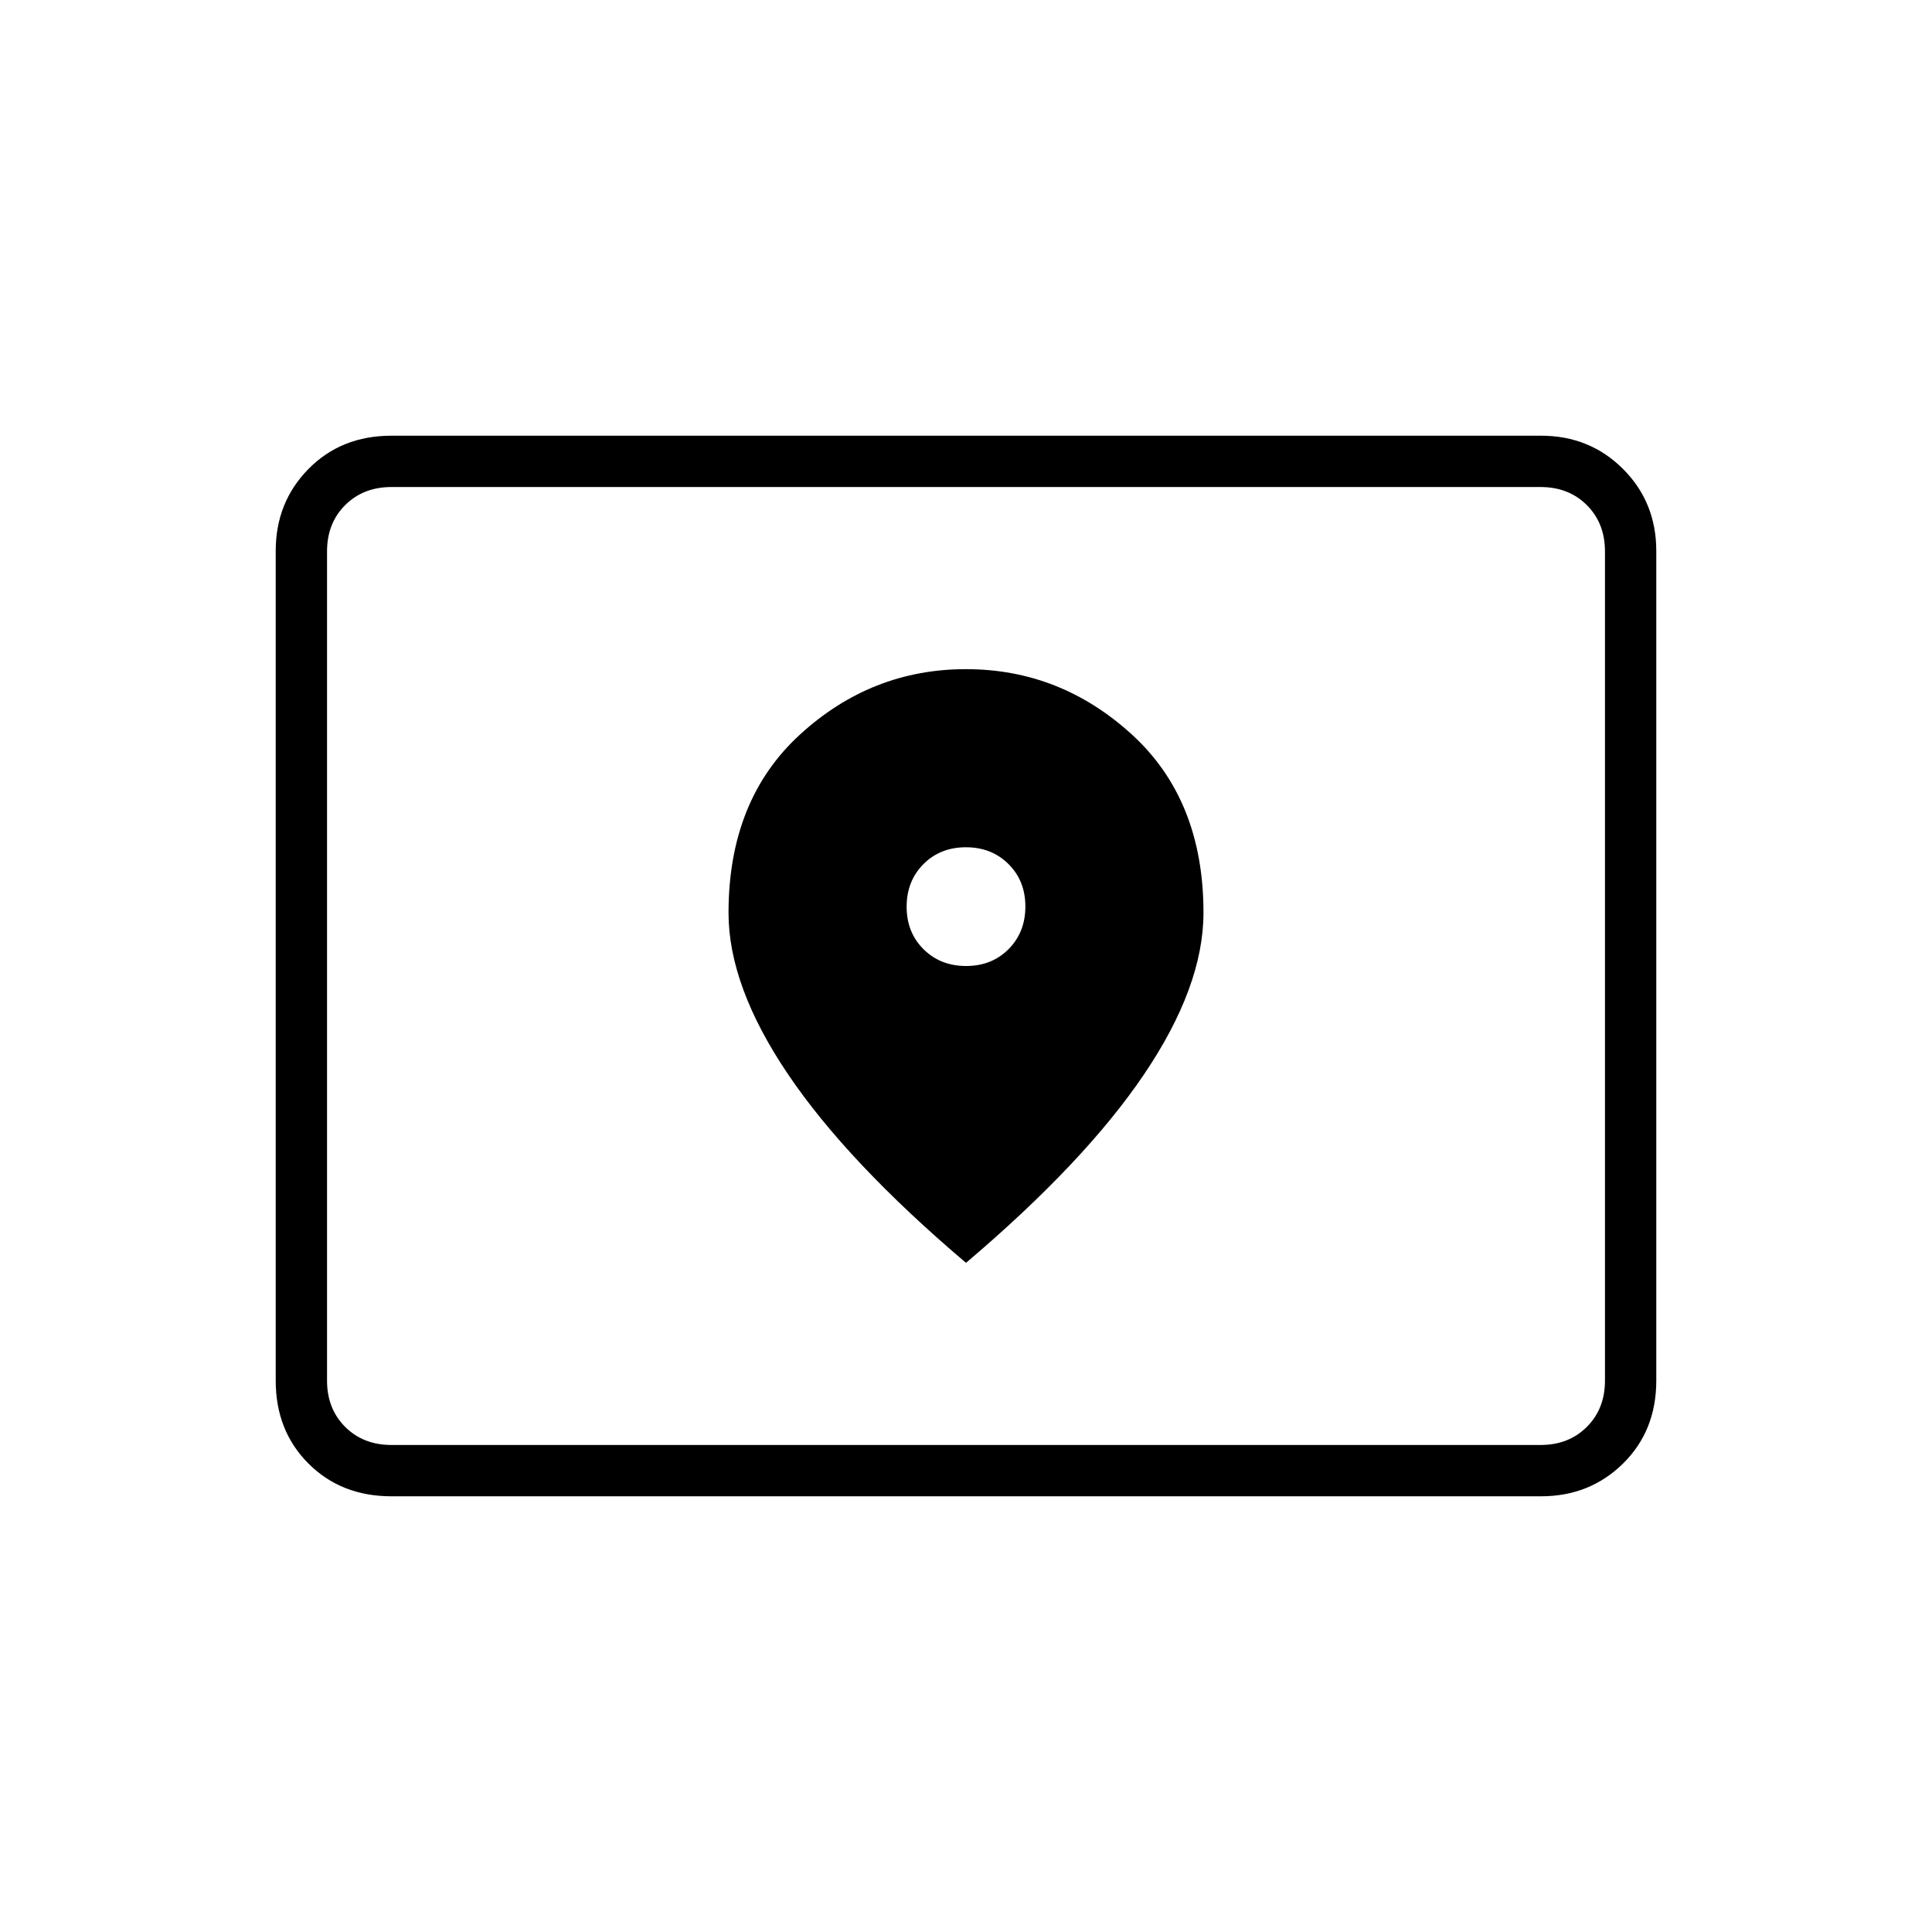 <svg xmlns="http://www.w3.org/2000/svg" height="24" viewBox="0 -960 960 960" width="24"><path d="M194.5-242h571q14 0 23-9t9-23v-412q0-14-9-23t-23-9h-571q-14 0-23 9t-9 23v412q0 14 9 23t23 9Zm0 25.5q-24.97 0-41.23-16.27Q137-249.03 137-274v-412.21q0-24.23 16.27-40.76 16.26-16.53 41.23-16.53h571.23q24.21 0 40.74 16.53T823-686.21V-274q0 24.97-16.53 41.23-16.53 16.27-40.74 16.27H194.5Zm-32-25.5v-476 476Zm317.55-238q-12.76 0-21.16-8.34-8.39-8.34-8.39-21.11 0-12.76 8.34-21.16 8.34-8.39 21.11-8.39 12.76 0 21.16 8.34 8.39 8.34 8.39 21.11 0 12.76-8.34 21.16-8.34 8.39-21.11 8.39ZM480-332.5q58.99-50.02 88.49-93.69Q598-469.86 598-506.5q0-56-35.55-88.5-35.56-32.5-82.5-32.5-46.95 0-82.45 32.5T362-506.4q0 36.4 29.51 80.11 29.5 43.72 88.49 93.79Z"/></svg>